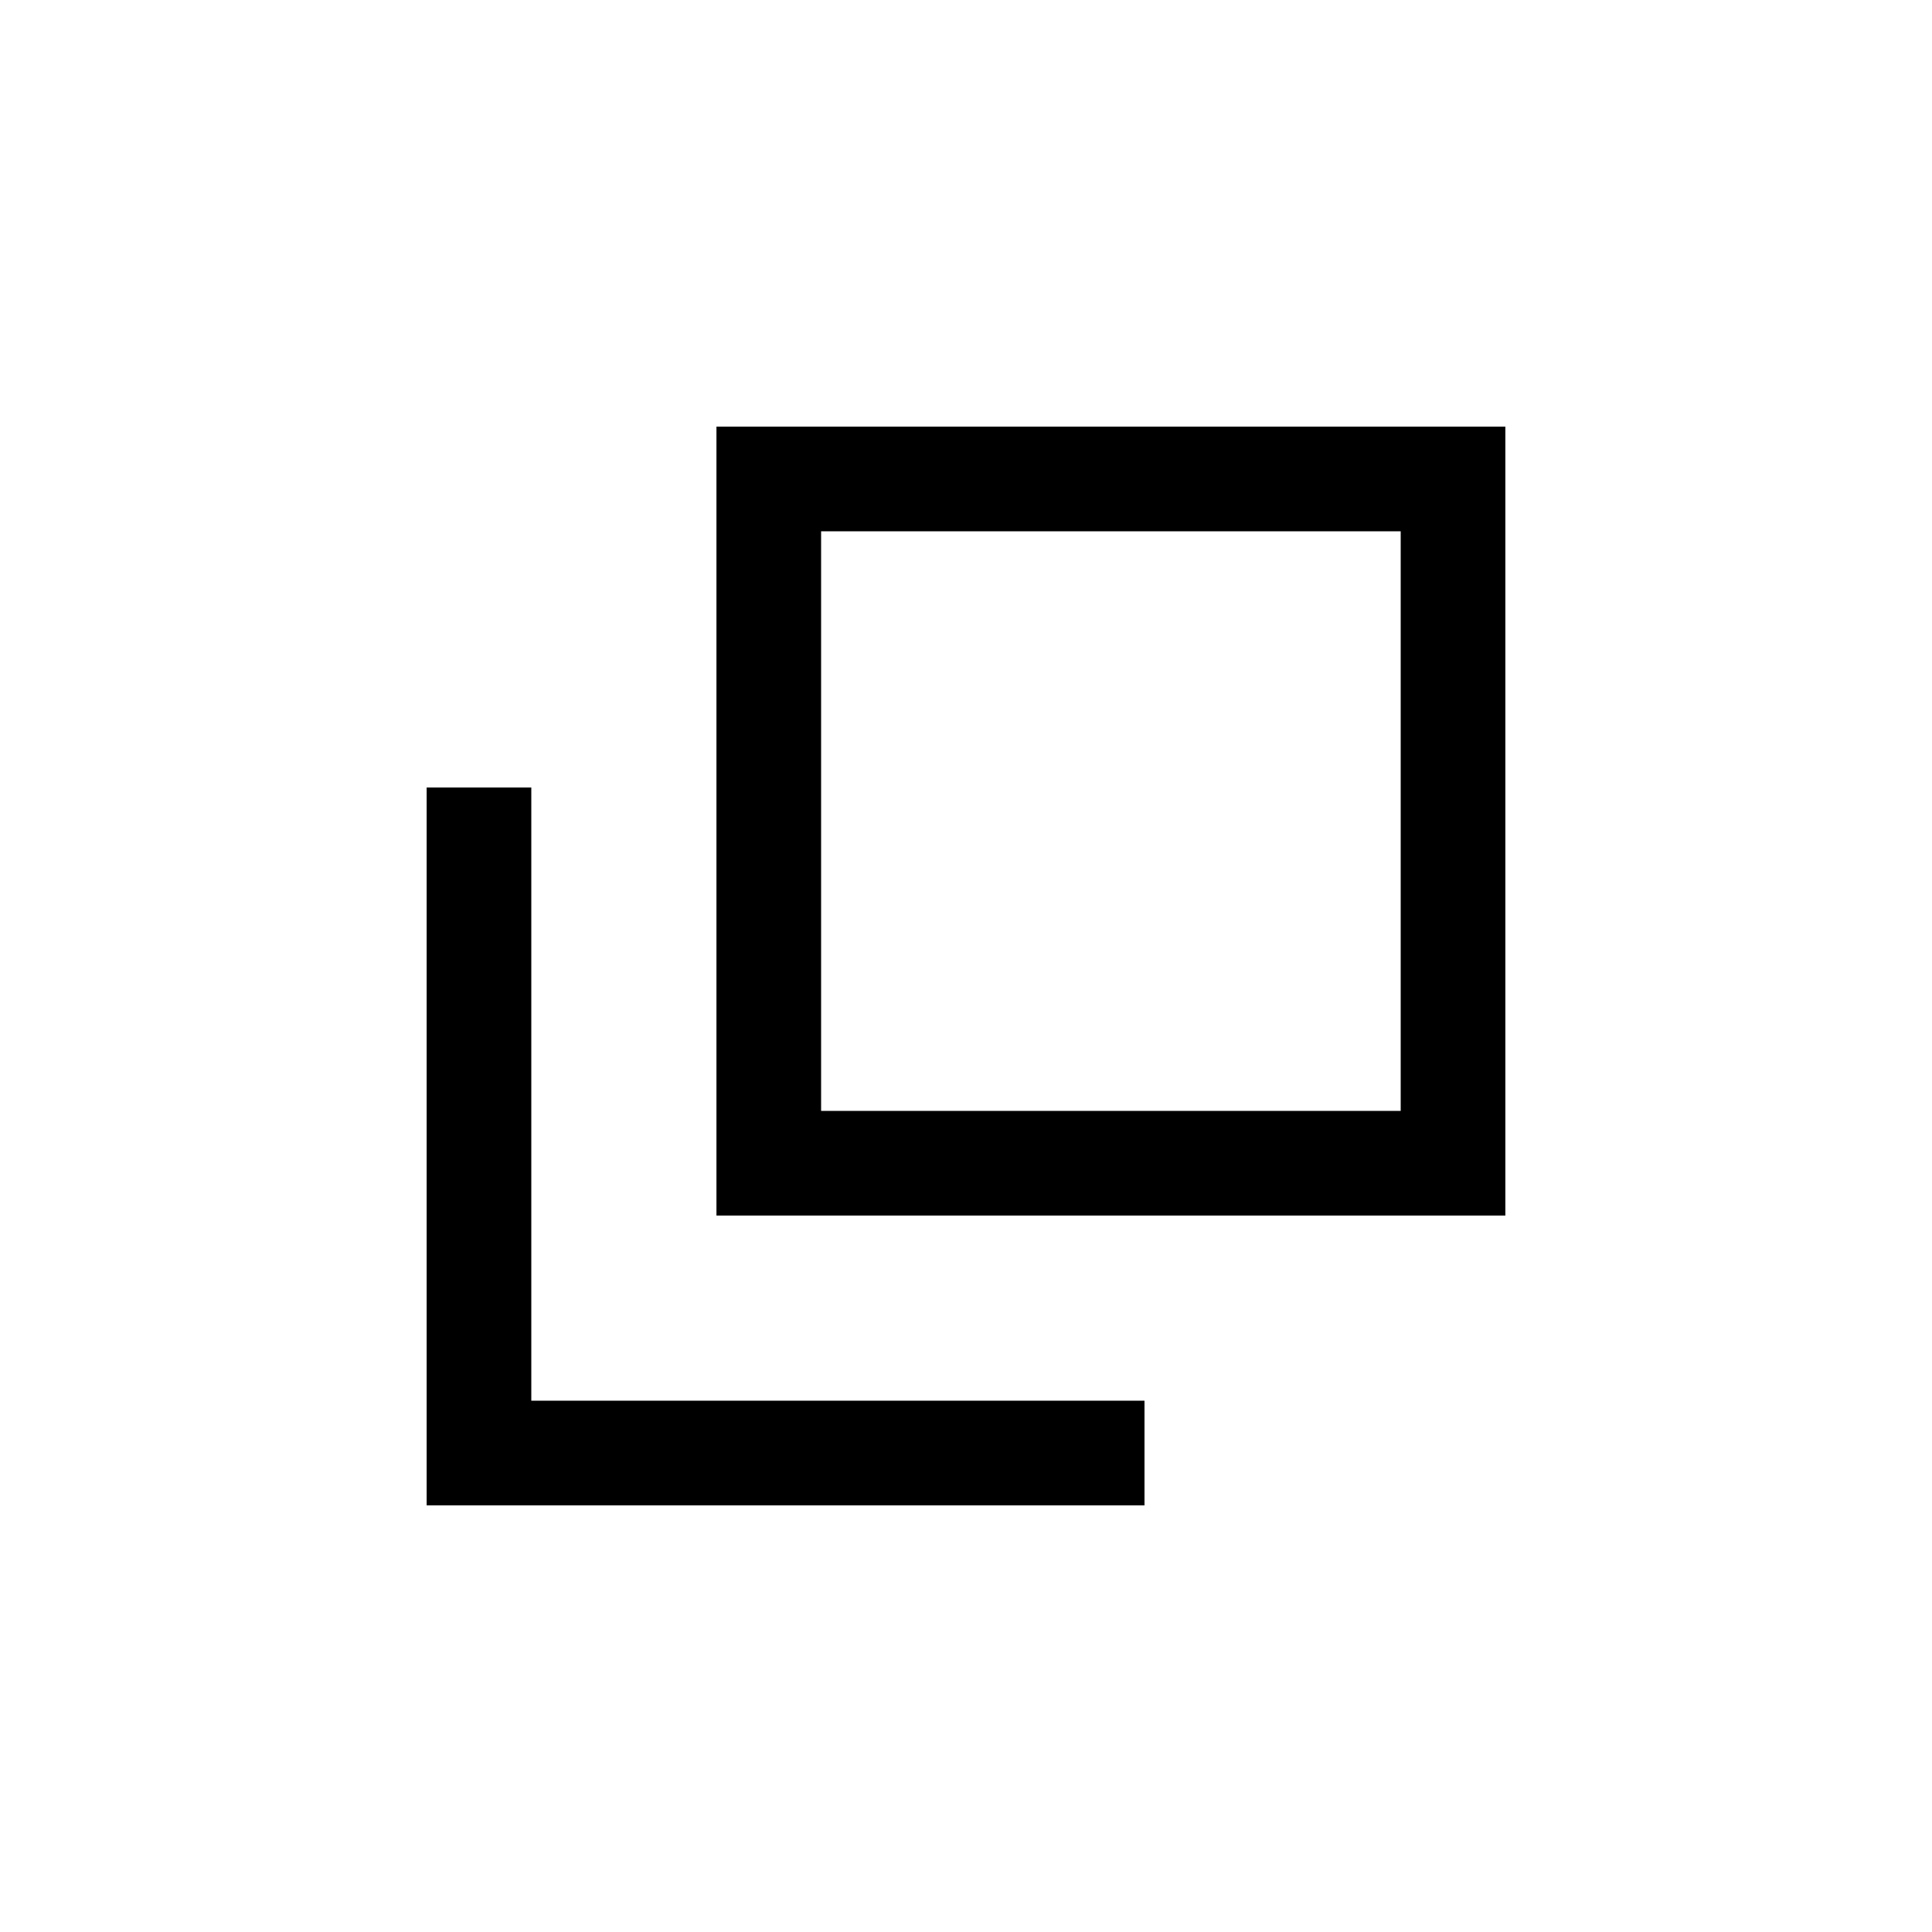 <svg xmlns="http://www.w3.org/2000/svg" viewBox="0 96 960 960"><path d="M356.001 699.999V308.001h391.998v391.998H356.001ZM408 648h288V360H408v288ZM212.001 843.999V487.308H264V792h304.692v51.999H212.001ZM408 648V360v288Z"/></svg>
